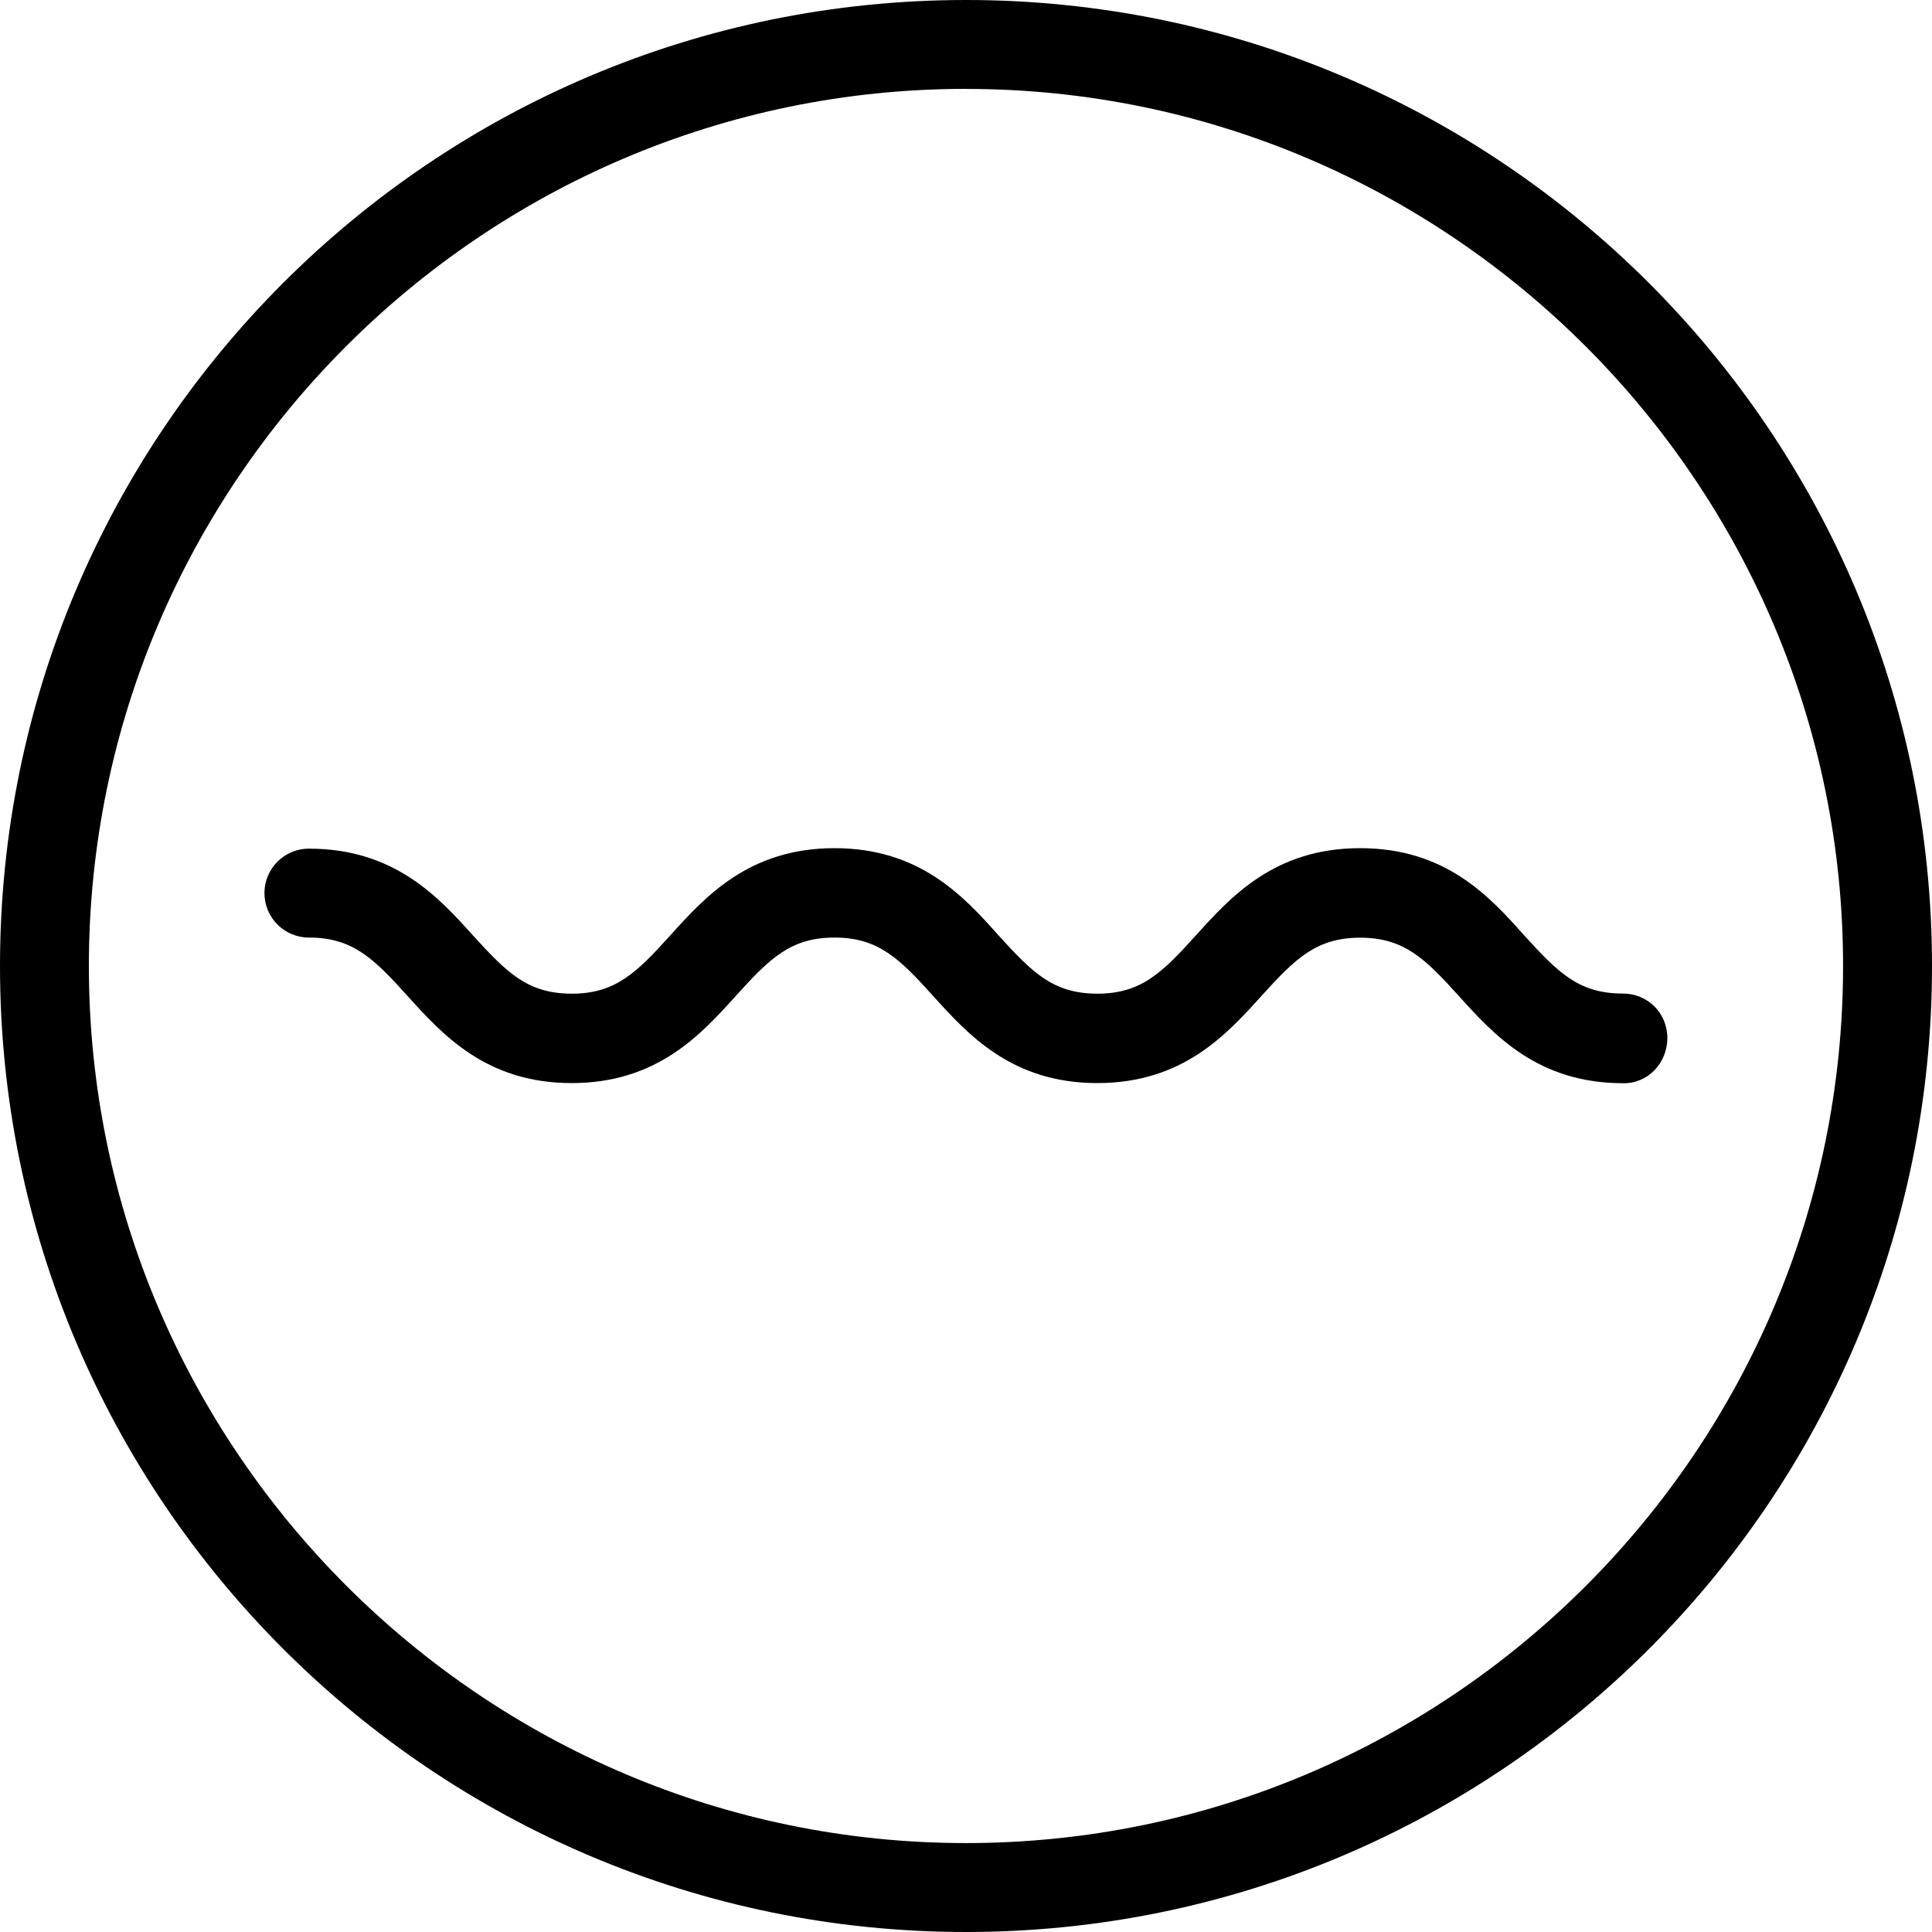 <svg xmlns="http://www.w3.org/2000/svg" xmlns:xlink="http://www.w3.org/1999/xlink" version="1.1" id="Layer_1" x="0px" y="0px" viewBox="0 0 100 100" enable-background="new 0 0 100 100" xml:space="preserve">
	<path class="icon-music" d="M84.012 56.067c-4.425 0-6.691-2.509-8.512-4.525c-1.735-1.921-2.828-3.007-5.097-3.007c-2.27 0-3.362 1.087-5.097 3 c-1.821 2.016-4.088 4.525-8.512 4.525c-4.423 0-6.688-2.509-8.509-4.525c-1.734-1.92-2.825-3.007-5.092-3.007 c-2.268 0-3.36 1.087-5.094 3.007c-1.821 2.016-4.087 4.525-8.51 4.525c-4.423 0-6.688-2.509-8.508-4.525 c-1.734-1.92-2.825-3.007-5.092-3.007c-1.271 0-2.301-1.03-2.301-2.301s1.03-2.301 2.301-2.301c4.423 0 6.7 2.5 8.5 4.5 c1.734 1.9 2.8 3 5.1 3.007c2.268 0 3.36-1.087 5.094-3.007c1.821-2.016 4.087-4.525 8.51-4.525 c4.423 0 6.7 2.5 8.5 4.525c1.734 1.9 2.8 3 5.1 3.007c2.27 0 3.362-1.087 5.097-3.007 c1.821-2.016 4.088-4.525 8.512-4.525c4.425 0 6.7 2.5 8.5 4.525c1.735 1.9 2.8 3 5.1 3 c1.271 0 2.3 1 2.3 2.301S85.283 56.1 84 56.067z"/>
	<path class="icon-music" d="M50 100C22.43 100 0 77.6 0 50C0 22.4 22.4 0 50 0s50 22.4 50 50C100 77.6 77.6 100 50 100z M50 4.6 C24.968 4.6 4.6 25 4.6 50c0 25 20.4 45.4 45.4 45.397c25.032 0 45.397-20.365 45.397-45.397 C95.397 25 75 4.6 50 4.603z"/>
</svg>